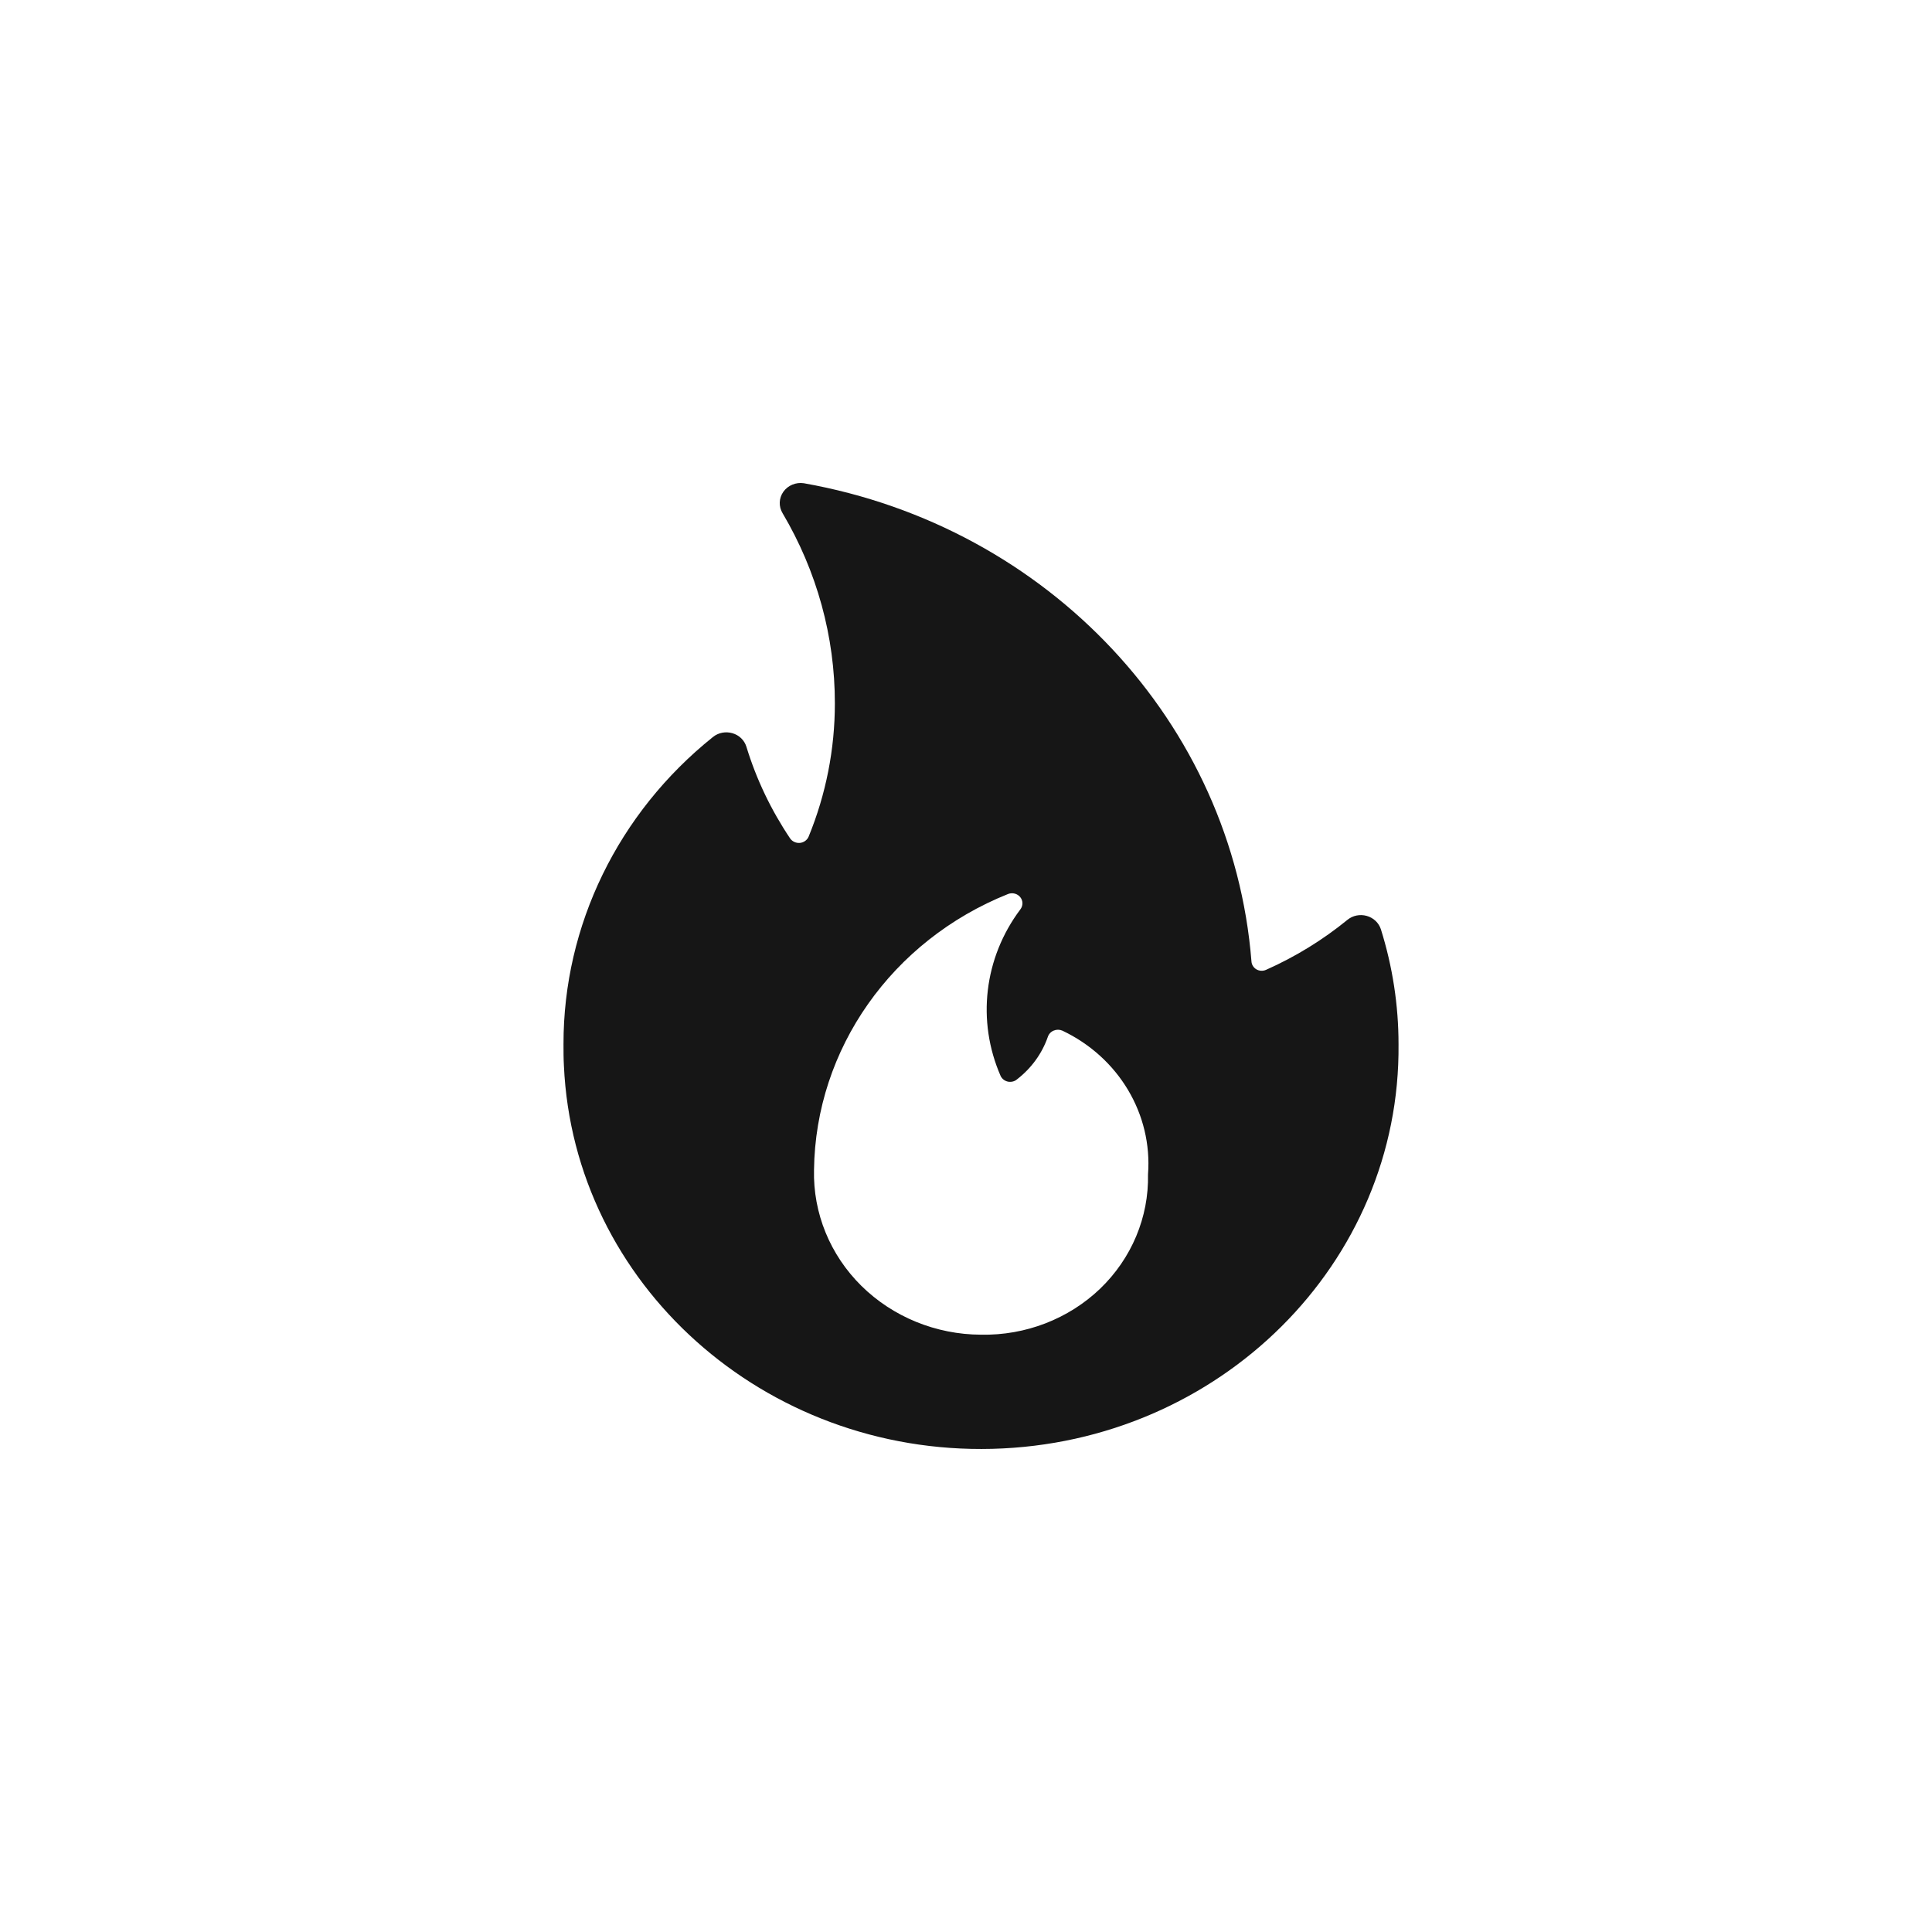 <svg width="24" height="24" viewBox="0 0 24 24" fill="none" xmlns="http://www.w3.org/2000/svg">
<path fill-rule="evenodd" clip-rule="evenodd" d="M16.979 11.378C17.063 11.402 17.128 11.464 17.154 11.544C17.299 12.007 17.373 12.487 17.373 12.97C17.401 15.688 15.155 17.925 12.326 17.998C9.496 18.071 7.128 15.953 7.005 13.238C7 13.149 7 13.06 7 12.97C6.998 11.497 7.678 10.099 8.857 9.155C8.924 9.101 9.014 9.084 9.098 9.108C9.182 9.132 9.247 9.195 9.272 9.276C9.395 9.679 9.578 10.062 9.815 10.415C9.842 10.454 9.889 10.475 9.937 10.471C9.985 10.466 10.027 10.436 10.045 10.393C10.261 9.866 10.371 9.305 10.371 8.738C10.372 7.91 10.148 7.096 9.722 6.376C9.671 6.292 9.675 6.189 9.731 6.109C9.788 6.029 9.887 5.988 9.986 6.003C13.028 6.543 15.31 8.981 15.546 11.942C15.548 11.983 15.572 12.021 15.608 12.042C15.645 12.063 15.69 12.065 15.729 12.047C16.093 11.885 16.433 11.676 16.739 11.426C16.805 11.372 16.896 11.354 16.979 11.378ZM10.701 15.974C11.092 16.359 11.627 16.578 12.186 16.58C12.74 16.591 13.274 16.384 13.666 16.009C14.057 15.633 14.272 15.12 14.261 14.589C14.318 13.841 13.897 13.135 13.197 12.803C13.162 12.788 13.123 12.788 13.088 12.803C13.053 12.818 13.027 12.847 13.016 12.882C12.944 13.088 12.812 13.27 12.635 13.407C12.605 13.434 12.563 13.444 12.523 13.437C12.483 13.429 12.449 13.404 12.431 13.368C12.131 12.684 12.223 11.899 12.675 11.297C12.71 11.252 12.71 11.19 12.675 11.146C12.64 11.101 12.578 11.085 12.524 11.105C11.079 11.683 10.131 13.03 10.112 14.532C10.099 15.069 10.311 15.589 10.701 15.974Z" fill="#161616"/>
</svg>
